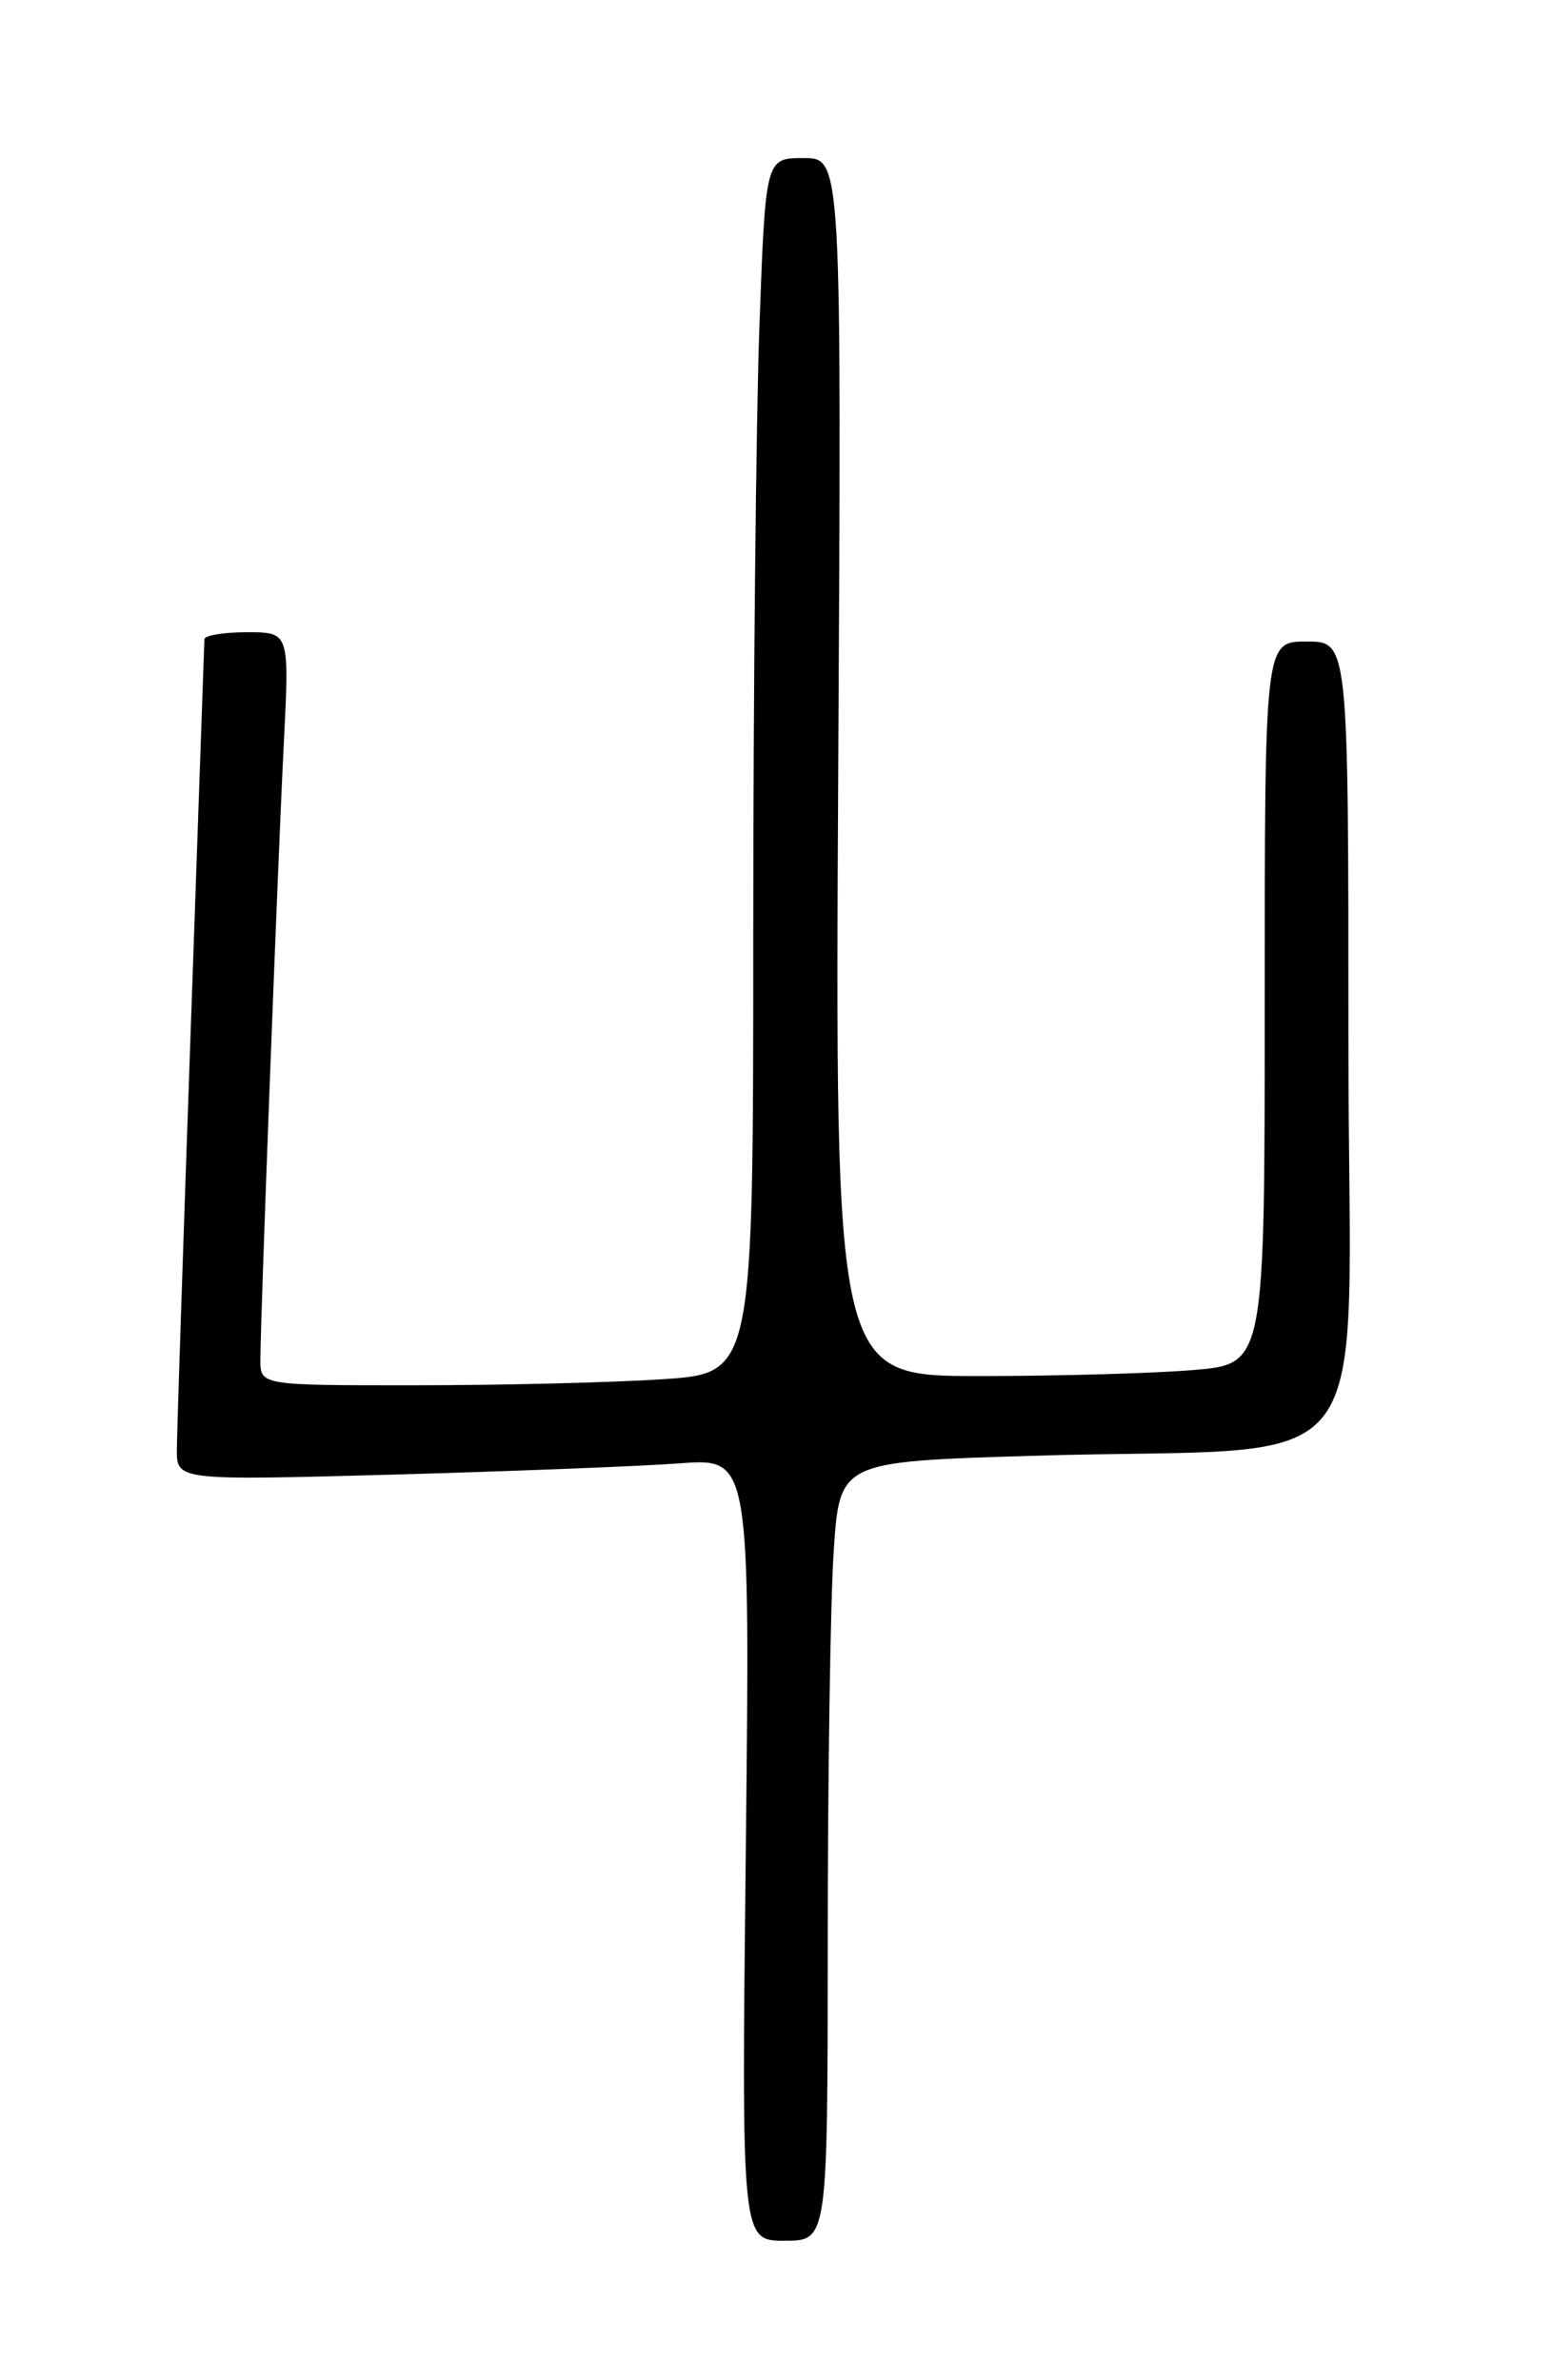 <?xml version="1.0" encoding="UTF-8" standalone="no"?>
<!DOCTYPE svg PUBLIC "-//W3C//DTD SVG 1.1//EN" "http://www.w3.org/Graphics/SVG/1.1/DTD/svg11.dtd" >
<svg xmlns="http://www.w3.org/2000/svg" xmlns:xlink="http://www.w3.org/1999/xlink" version="1.1" viewBox="0 0 167 256">
 <g >
 <path fill="currentColor"
d=" M 89.01 208.75 C 89.01 191.01 89.30 172.16 89.65 166.85 C 90.29 157.21 90.29 157.21 110.89 156.58 C 149.35 155.40 145.00 161.10 145.00 111.90 C 145.00 69.00 145.00 69.00 140.50 69.00 C 136.00 69.00 136.00 69.00 136.00 107.85 C 136.00 146.71 136.00 146.71 128.35 147.35 C 124.14 147.71 113.74 148.00 105.24 148.00 C 89.78 148.00 89.78 148.00 90.14 82.50 C 90.50 17.00 90.50 17.00 86.41 17.00 C 82.32 17.00 82.32 17.00 81.66 35.16 C 81.30 45.15 81.00 74.56 81.00 100.51 C 81.00 147.70 81.00 147.70 71.25 148.34 C 65.89 148.70 53.96 148.99 44.75 148.99 C 28.00 149.00 28.00 149.00 28.00 146.25 C 28.00 141.90 29.87 92.72 30.53 79.75 C 31.12 68.00 31.12 68.00 26.56 68.00 C 24.05 68.00 21.99 68.34 21.98 68.75 C 21.97 69.16 21.30 88.17 20.50 111.00 C 19.70 133.82 19.03 154.02 19.02 155.87 C 19.00 159.23 19.00 159.23 42.25 158.60 C 55.04 158.24 68.91 157.70 73.08 157.39 C 80.66 156.82 80.66 156.82 80.20 198.91 C 79.73 241.00 79.73 241.00 84.37 241.00 C 89.00 241.00 89.00 241.00 89.01 208.75 Z "/>
</g>
</svg>